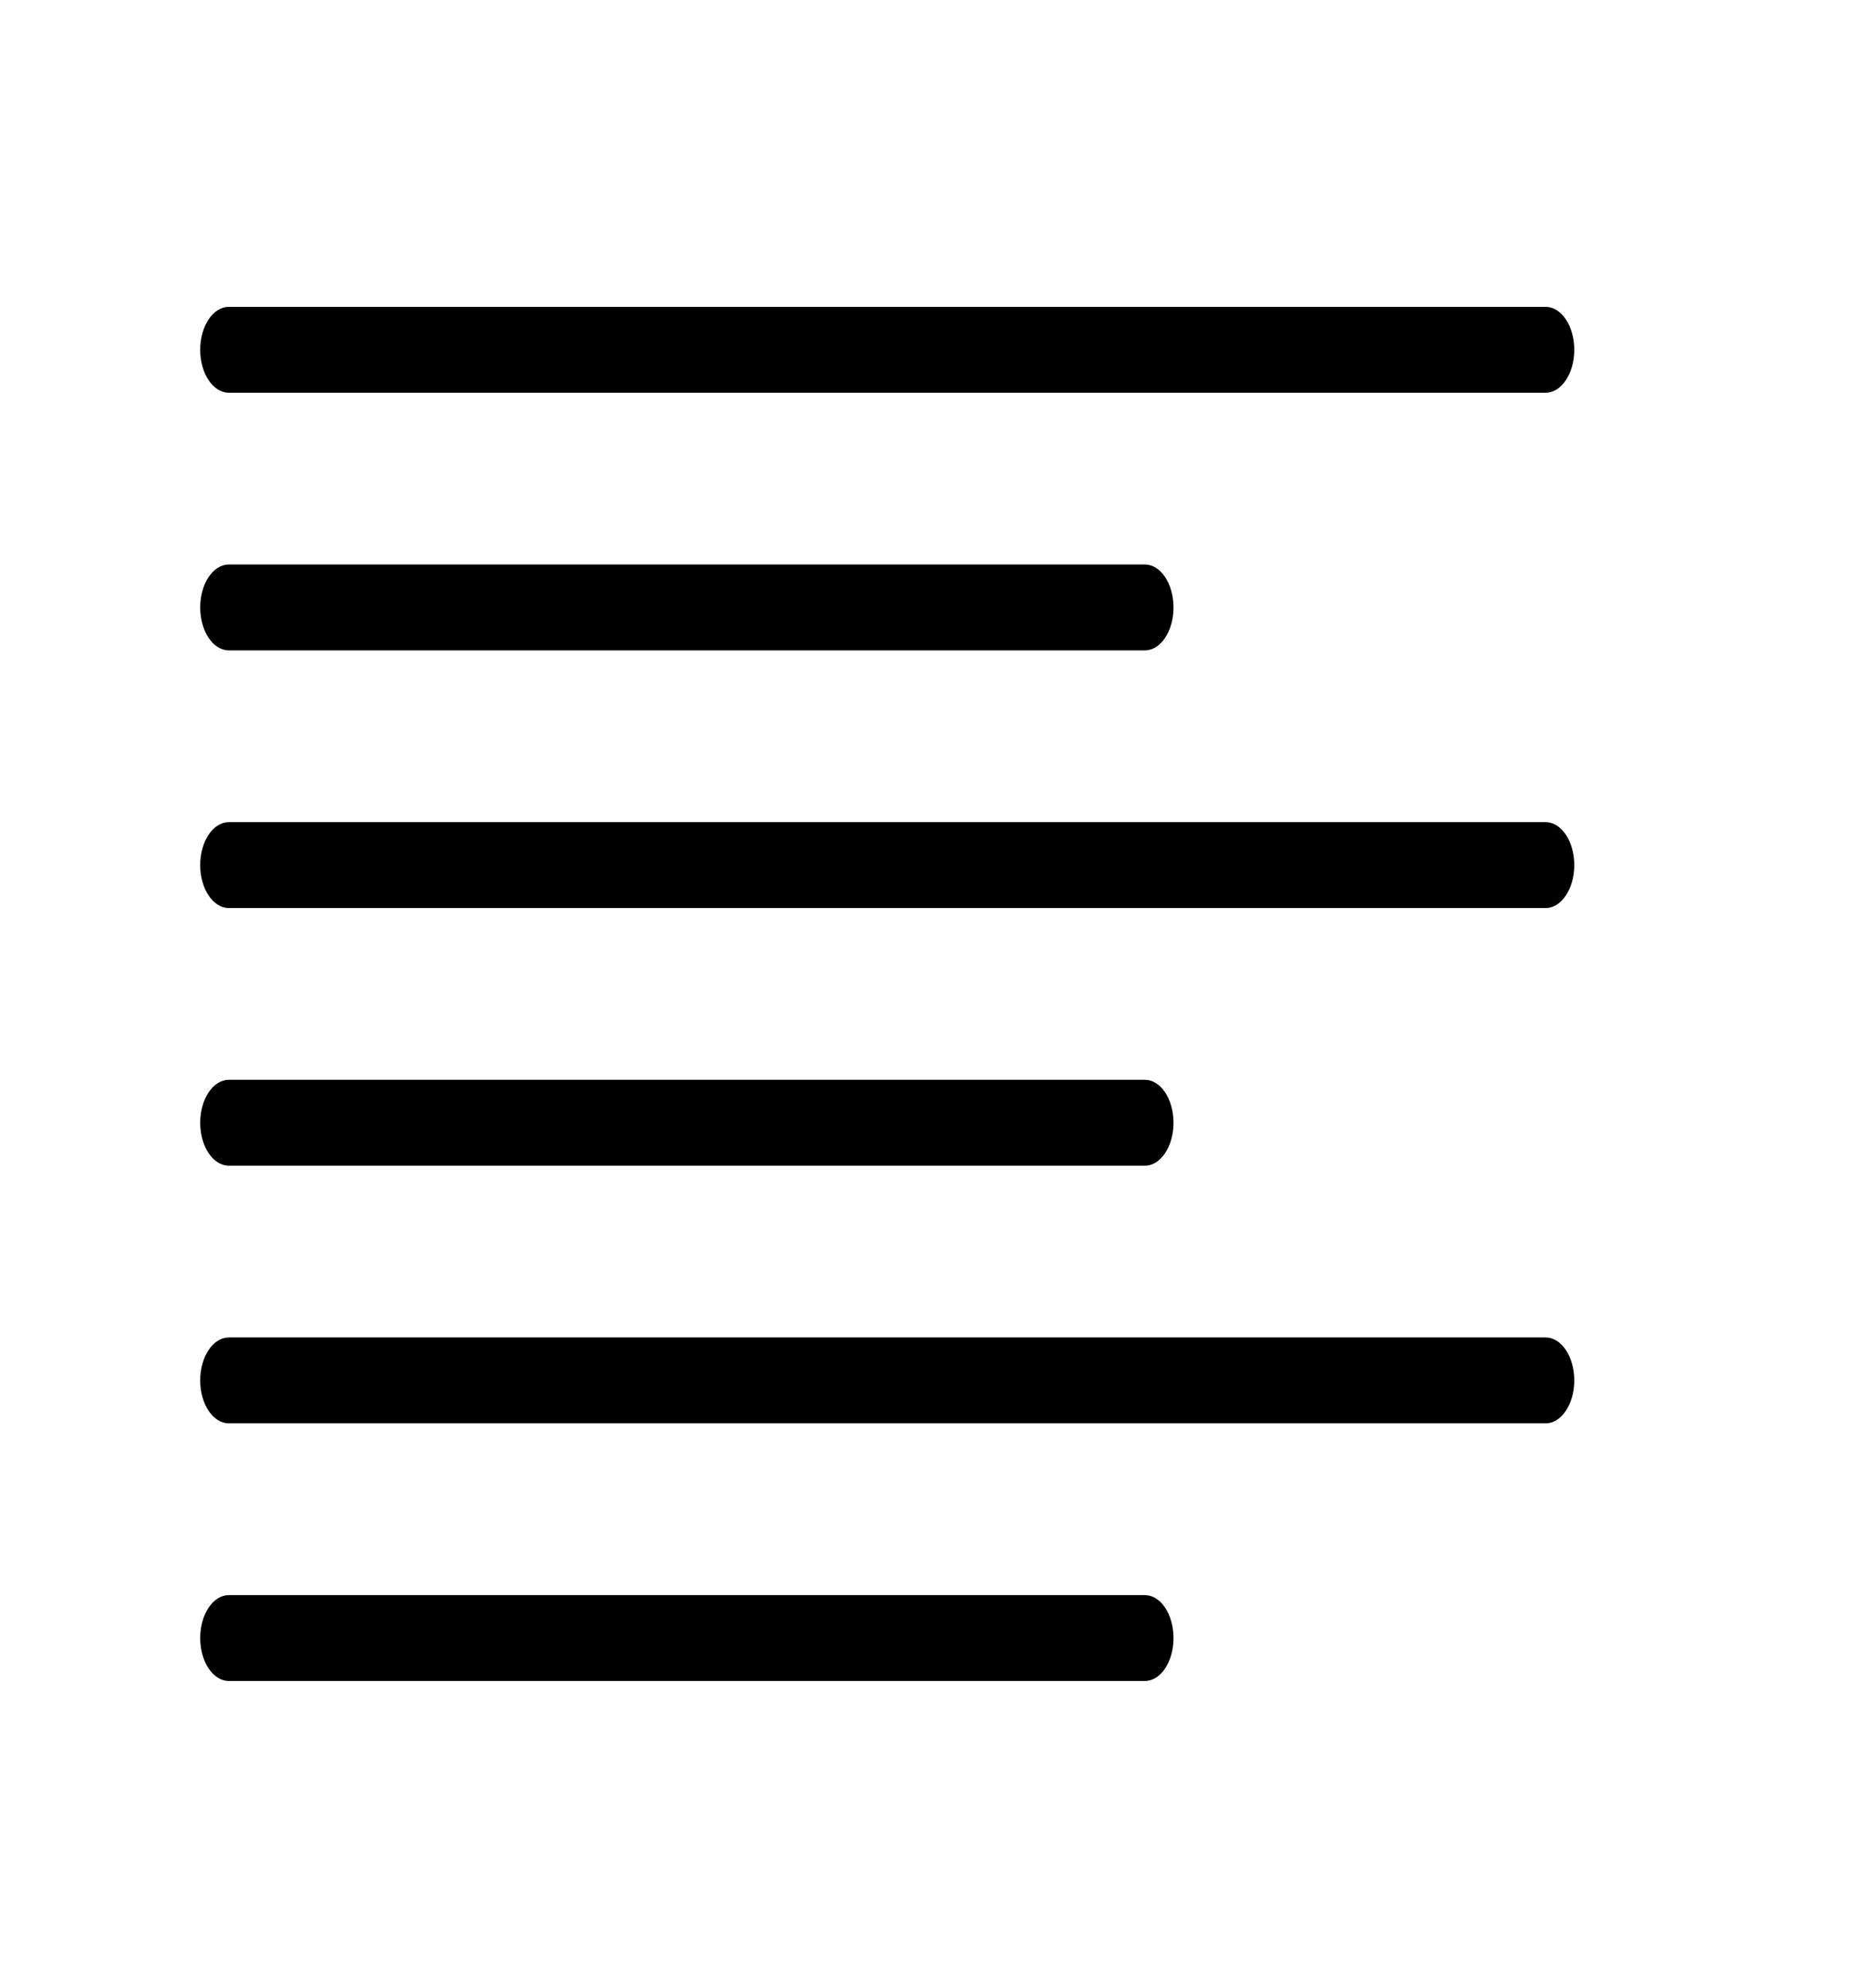 <?xml version="1.0" encoding="utf-8"?>
<!-- Generator: Adobe Illustrator 16.0.3, SVG Export Plug-In . SVG Version: 6.00 Build 0)  -->
<!DOCTYPE svg PUBLIC "-//W3C//DTD SVG 1.1//EN" "http://www.w3.org/Graphics/SVG/1.1/DTD/svg11.dtd">
<svg version="1.1" id="Слой_1" xmlns="http://www.w3.org/2000/svg" xmlns:xlink="http://www.w3.org/1999/xlink" x="0px" y="0px"
	 width="471.992px" height="506.313px" viewBox="0 0 471.992 506.313" enable-background="new 0 0 471.992 506.313"
	 xml:space="preserve">
<g>
	<g>
		<g>
			<path d="M393.704,78.156H58.288c-4.025,0-7.292,4.9-7.292,10.939c0,6.036,3.267,10.938,7.292,10.938h335.417
				c4.023,0,7.291-4.901,7.291-10.938C400.996,83.056,397.729,78.156,393.704,78.156z"/>
		</g>
	</g>
	<g>
		<g>
			<path d="M291.62,143.781H58.288c-4.025,0-7.292,4.9-7.292,10.938c0,6.037,3.267,10.938,7.292,10.938H291.62
				c4.026,0,7.292-4.901,7.292-10.938C298.912,148.681,295.646,143.781,291.62,143.781z"/>
		</g>
	</g>
	<g>
		<g>
			<path d="M393.704,209.406H58.288c-4.025,0-7.292,4.9-7.292,10.938c0,6.037,3.267,10.938,7.292,10.938h335.417
				c4.023,0,7.291-4.9,7.291-10.938C400.996,214.306,397.729,209.406,393.704,209.406z"/>
		</g>
	</g>
	<g>
		<g>
			<path d="M291.62,275.032H58.288c-4.025,0-7.292,4.897-7.292,10.937c0,6.04,3.267,10.938,7.292,10.938H291.62
				c4.026,0,7.292-4.898,7.292-10.938C298.912,279.93,295.646,275.032,291.62,275.032z"/>
		</g>
	</g>
	<g>
		<g>
			<path d="M393.704,340.657H58.288c-4.025,0-7.292,4.896-7.292,10.937s3.267,10.938,7.292,10.938h335.417
				c4.023,0,7.291-4.899,7.291-10.938C400.995,345.556,397.729,340.657,393.704,340.657z"/>
		</g>
	</g>
	<g>
		<g>
			<path d="M291.62,406.281H58.288c-4.025,0-7.292,4.898-7.292,10.938s3.267,10.938,7.292,10.938H291.62
				c4.026,0,7.292-4.898,7.292-10.938S295.646,406.281,291.62,406.281z"/>
		</g>
	</g>
</g>
</svg>
